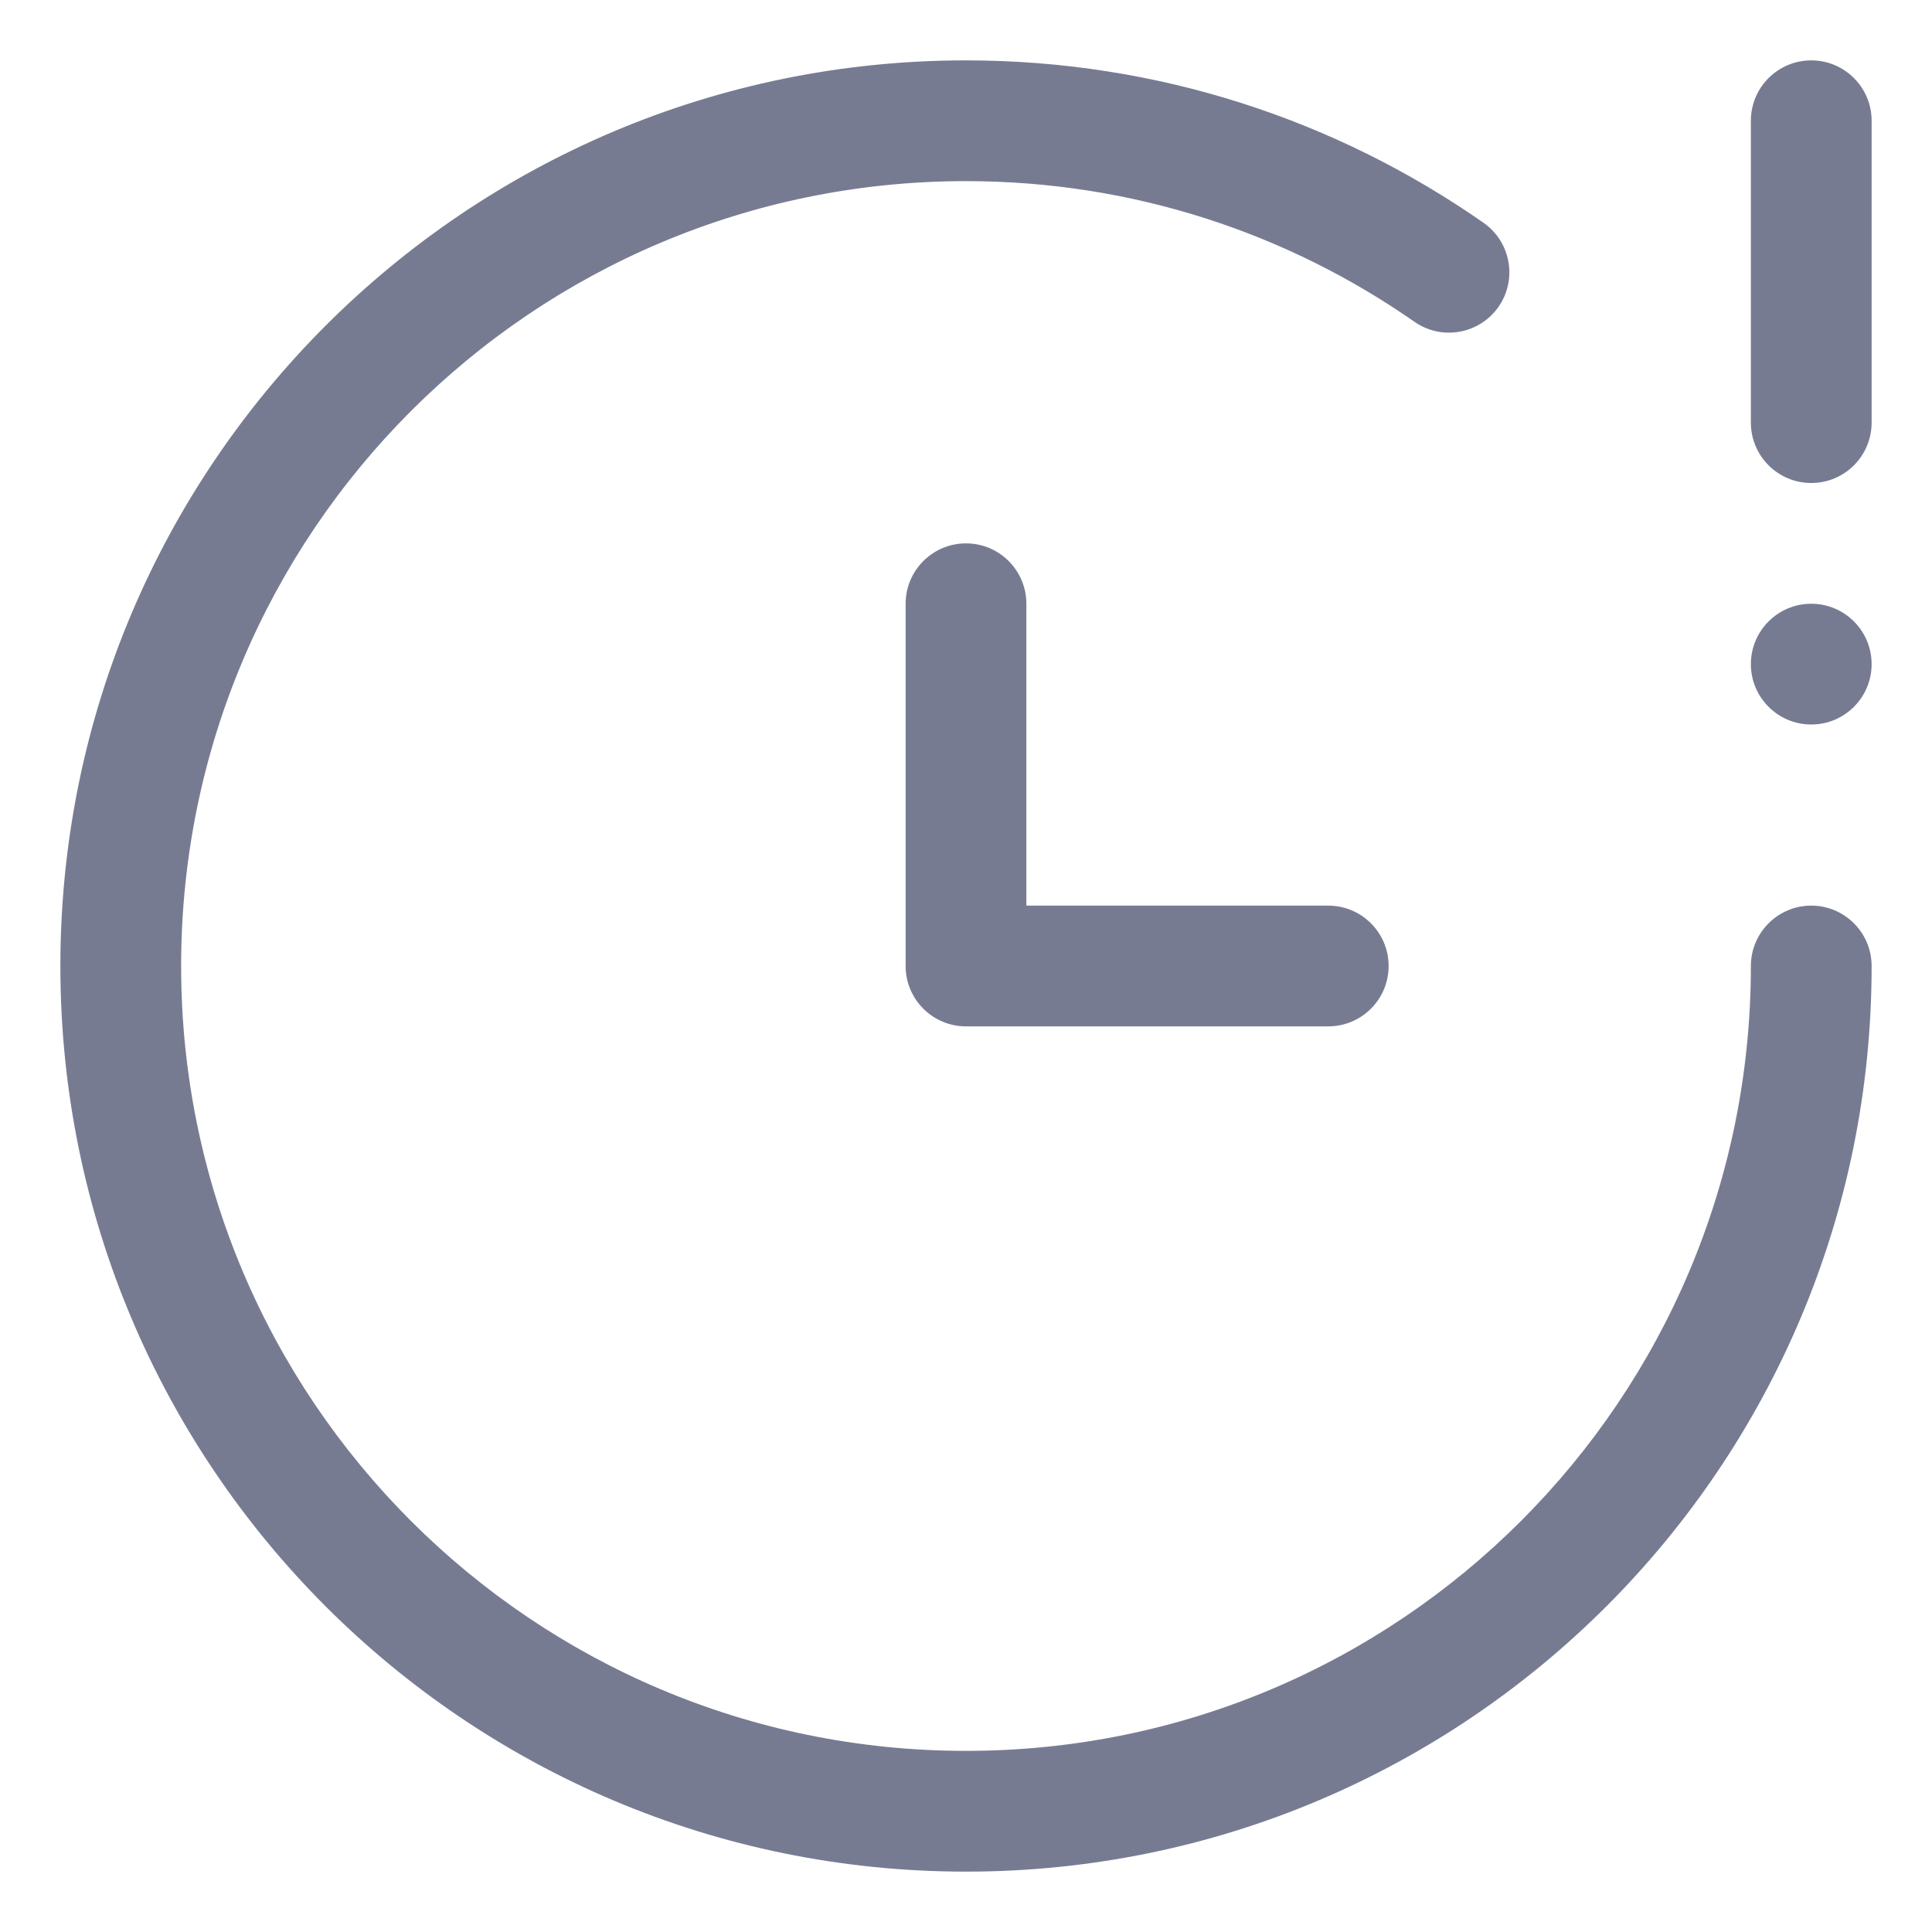 <svg width="16" height="16" viewBox="0 0 16 16" fill="none" xmlns="http://www.w3.org/2000/svg">
<path fill-rule="evenodd" clip-rule="evenodd" d="M1.5 8C1.5 11.59 4.41 14.5 8 14.5C11.59 14.5 14.5 11.59 14.5 8C14.5 7.724 14.724 7.5 15 7.5C15.276 7.5 15.5 7.724 15.5 8C15.5 12.142 12.142 15.5 8 15.5C3.858 15.5 0.5 12.142 0.5 8C0.5 3.858 3.858 0.5 8 0.5C9.593 0.5 11.071 0.997 12.286 1.845C12.512 2.003 12.568 2.314 12.41 2.541C12.252 2.767 11.94 2.823 11.714 2.665C10.661 1.931 9.382 1.5 8 1.5C4.41 1.5 1.5 4.41 1.5 8Z" fill="#777B92"/>
<path fill-rule="evenodd" clip-rule="evenodd" d="M15.5 1V3.5C15.5 3.776 15.276 4 15 4C14.724 4 14.5 3.776 14.5 3.5V1C14.5 0.724 14.724 0.5 15 0.5C15.276 0.5 15.5 0.724 15.5 1Z" fill="#777B92"/>
<path fill-rule="evenodd" clip-rule="evenodd" d="M15 6C14.724 6 14.5 5.776 14.5 5.5C14.5 5.224 14.724 5 15 5C15.276 5 15.5 5.224 15.5 5.5C15.5 5.776 15.276 6 15 6Z" fill="#777B92"/>
<path fill-rule="evenodd" clip-rule="evenodd" d="M8 4.5C8.276 4.5 8.5 4.724 8.5 5V7.5H11C11.276 7.5 11.5 7.724 11.5 8C11.5 8.276 11.276 8.5 11 8.5H8C7.724 8.5 7.5 8.276 7.5 8V5C7.5 4.724 7.724 4.5 8 4.5Z" fill="#777B92"/>
</svg>
